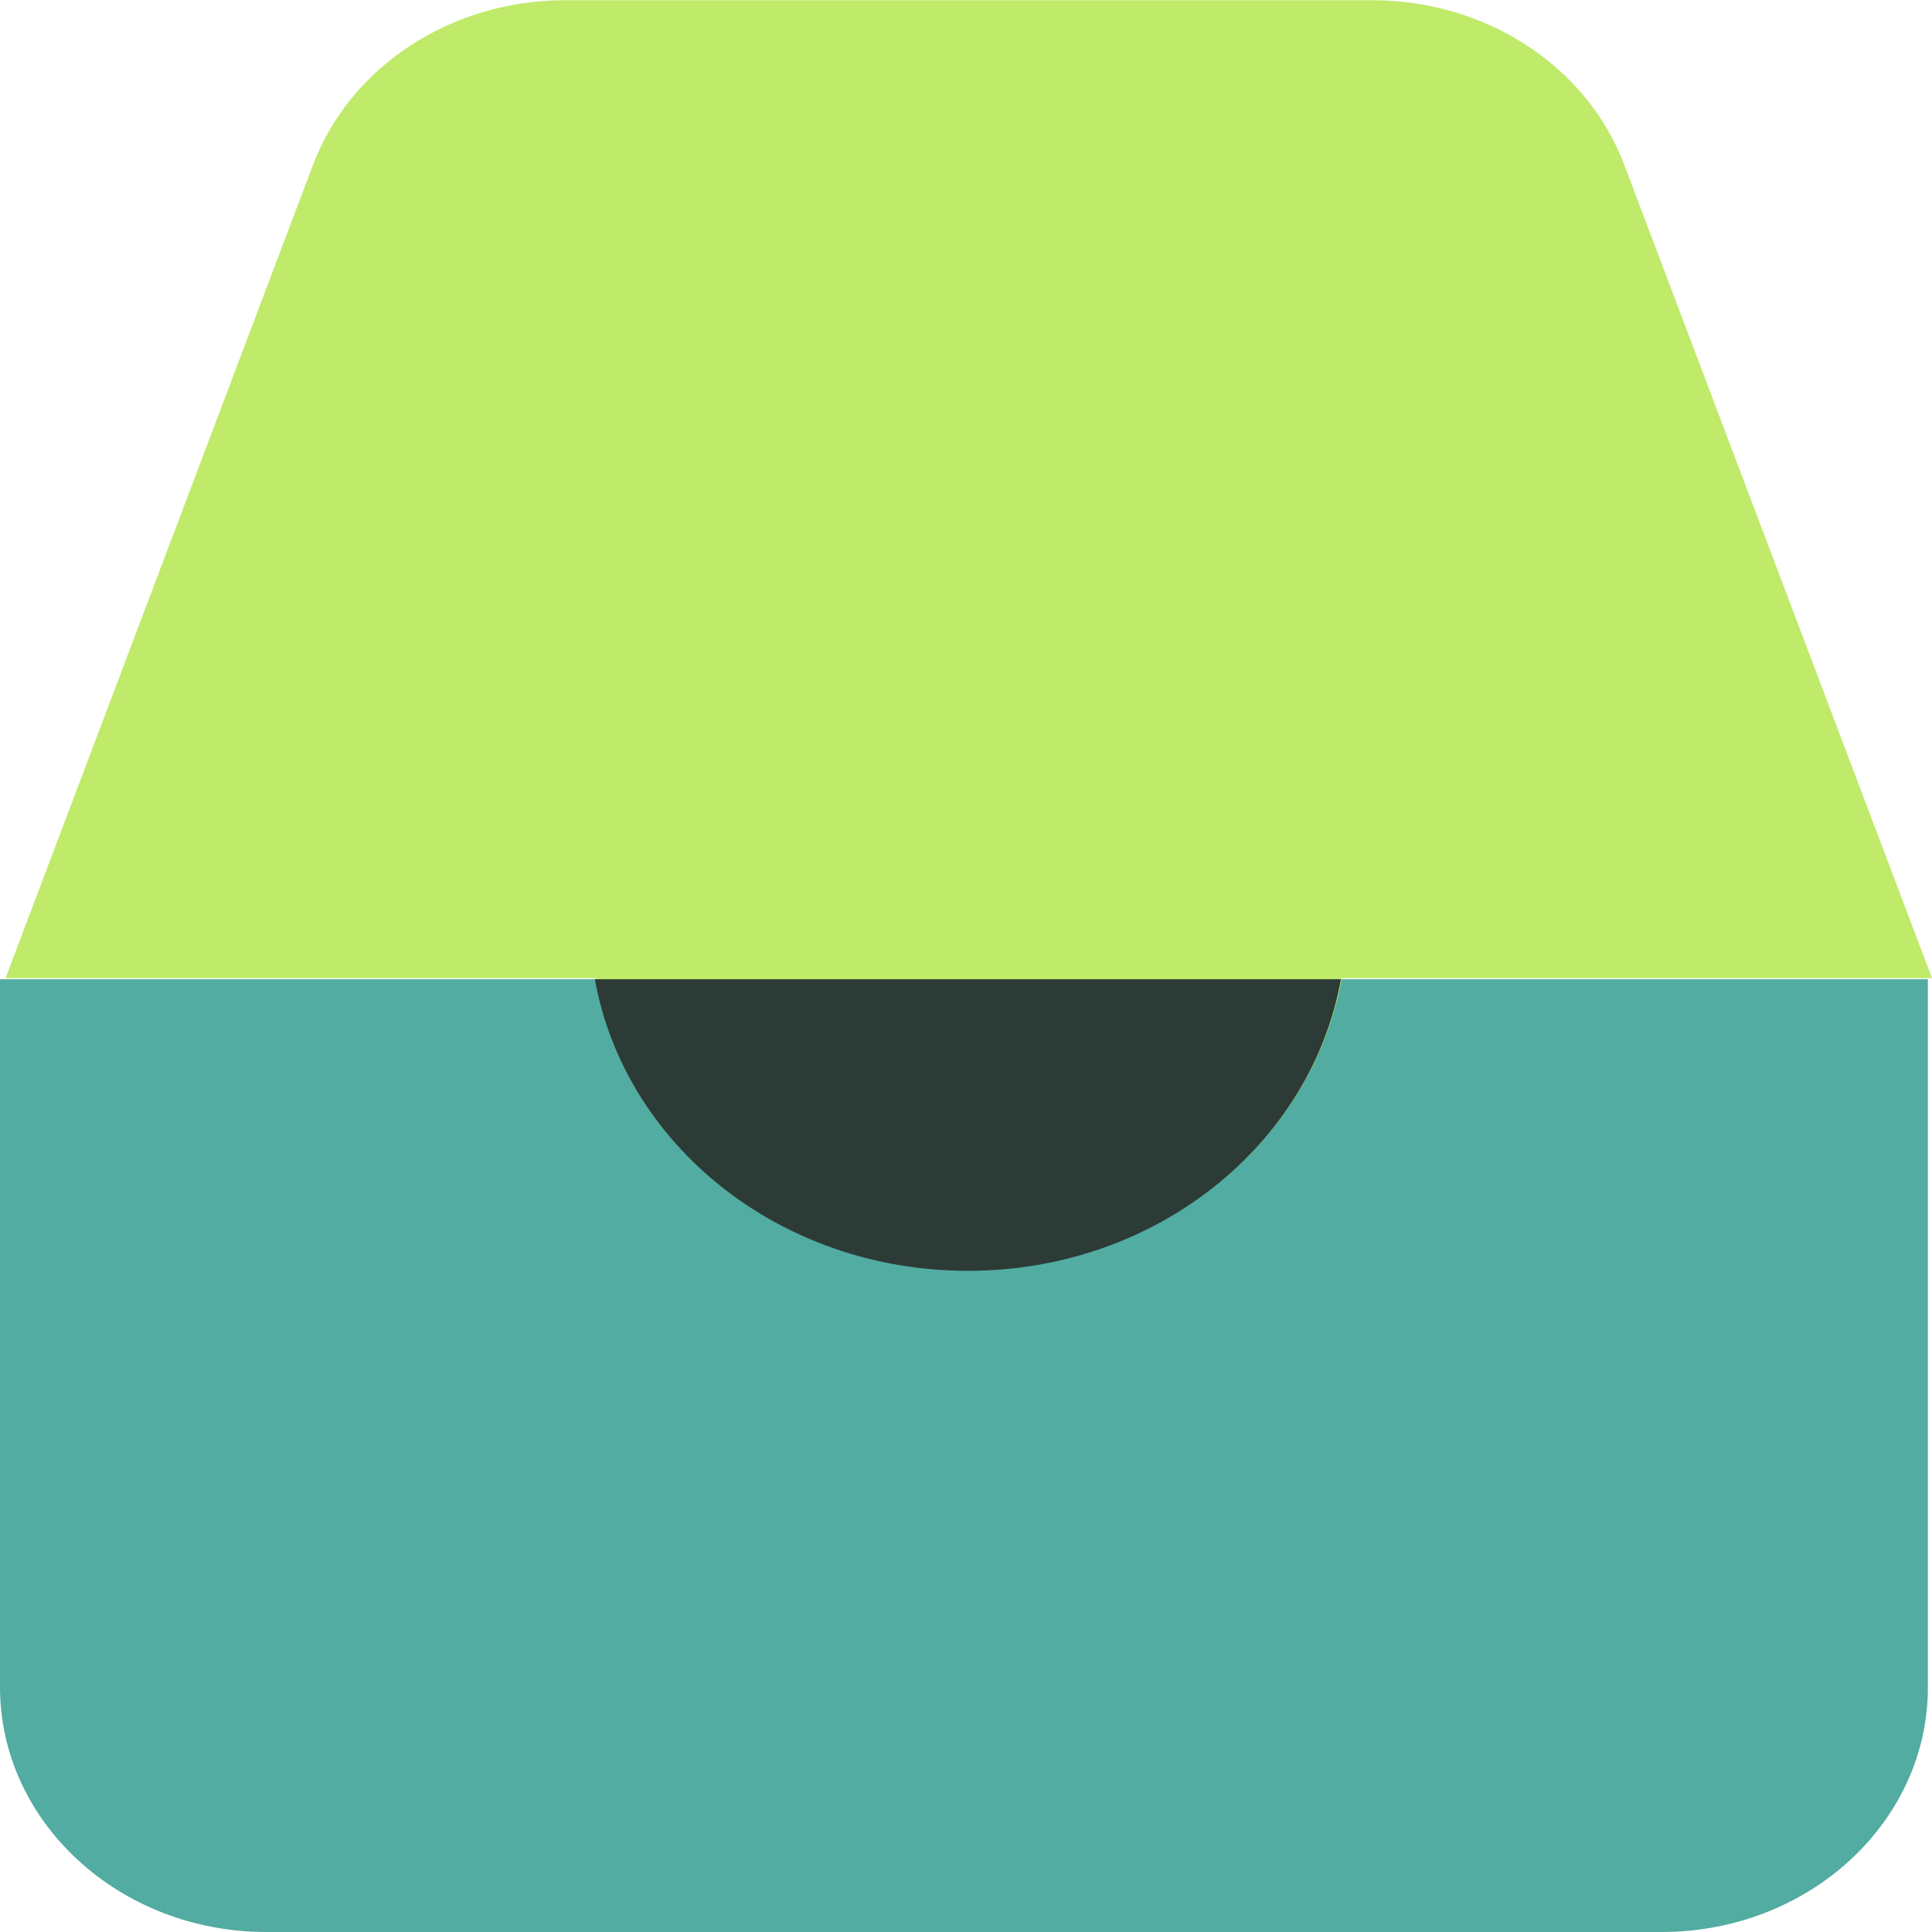 <svg width="32" height="32" viewBox="0 0 32 32" fill="none" xmlns="http://www.w3.org/2000/svg">
<g clip-path="url(#clip0_4_745)">
<path d="M0 16.219H31.932V27.948C31.932 30.186 29.953 32 27.523 32H4.409C1.978 32 0 30.181 0 27.943V16.215V16.219Z" fill="#52ACA1"/>
<path d="M32 16.201L26.901 2.725C26.284 1.095 24.611 0.004 22.735 0.004H9.353C7.476 0.004 5.804 1.099 5.187 2.725L0.092 16.201H9.868C10.359 18.94 12.925 21.031 16.046 21.031C19.167 21.031 21.734 18.936 22.224 16.201H32Z" fill="#BFEA6A"/>
<path d="M0.078 16.219H9.853C10.344 18.958 12.911 21.049 16.032 21.049C19.152 21.049 21.719 18.953 22.21 16.219H31.985" fill="#2D3B36"/>
</g>
<defs>
<clipPath id="clip0_4_745">
<rect width="32" height="32" fill="white"/>
</clipPath>
</defs>
</svg>
